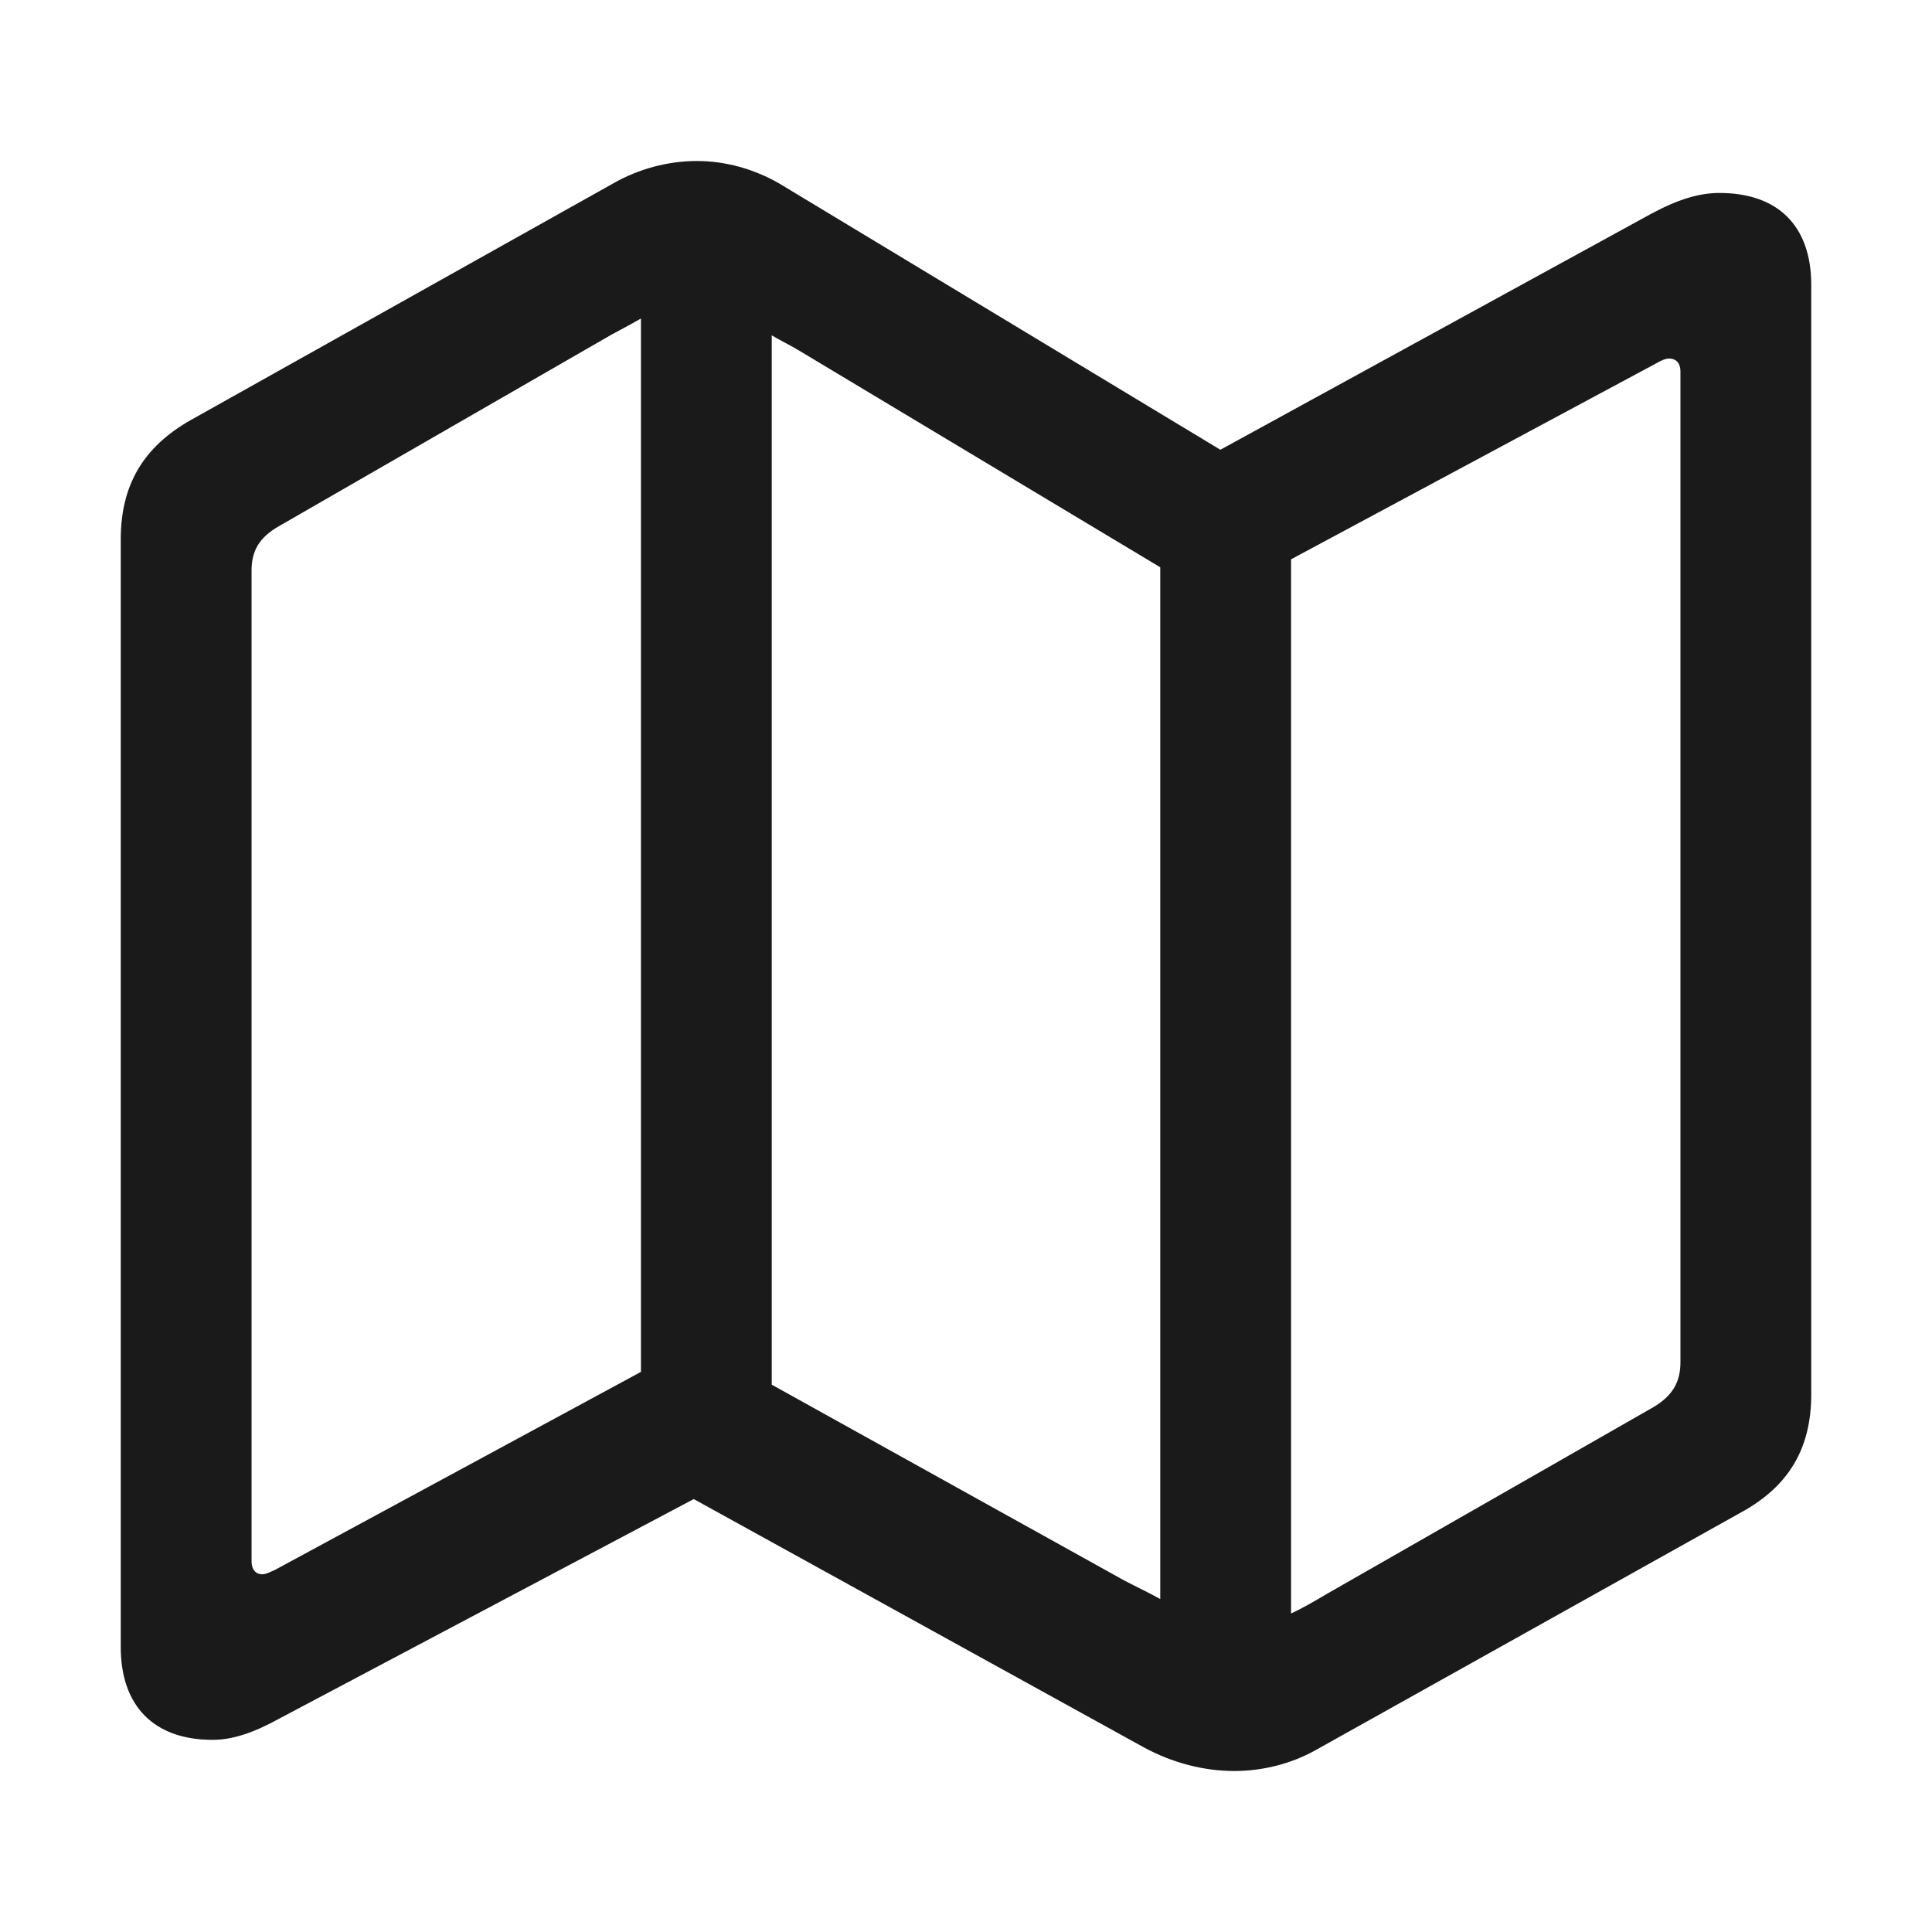 <svg width="24" height="24" viewBox="0 0 24 24" fill="none" xmlns="http://www.w3.org/2000/svg">
<path fill-rule="evenodd" clip-rule="evenodd" d="M15.332 22C15.685 22 16.038 21.911 16.341 21.742L21.622 18.791C22.227 18.463 22.5 17.986 22.5 17.32V3.54C22.5 2.805 22.086 2.397 21.359 2.397C21.107 2.397 20.844 2.477 20.511 2.656L15.16 5.587L9.678 2.278C9.365 2.099 9.012 2 8.658 2C8.295 2 7.931 2.099 7.618 2.278L2.368 5.219C1.773 5.557 1.5 6.034 1.5 6.699V20.46C1.5 21.195 1.914 21.613 2.641 21.613C2.893 21.613 3.156 21.523 3.479 21.344L8.618 18.622L14.201 21.702C14.564 21.901 14.958 22 15.332 22ZM3.257 19.556C3.176 19.556 3.125 19.496 3.125 19.397V7.087C3.125 6.848 3.216 6.68 3.459 6.54L7.598 4.156C7.729 4.086 7.84 4.027 7.962 3.957V17.042L3.408 19.506C3.358 19.526 3.307 19.556 3.257 19.556ZM14.413 19.864C14.272 19.784 14.12 19.715 13.969 19.635L9.587 17.201V4.166C9.688 4.226 9.809 4.285 9.91 4.345L14.413 7.047V19.864ZM16.038 20.043V6.948L20.592 4.504C20.642 4.474 20.693 4.454 20.733 4.454C20.824 4.454 20.875 4.514 20.875 4.613V16.923C20.875 17.171 20.774 17.34 20.541 17.479L16.493 19.794C16.341 19.884 16.19 19.973 16.038 20.043Z" fill="#1A1A1A"/>
</svg>
